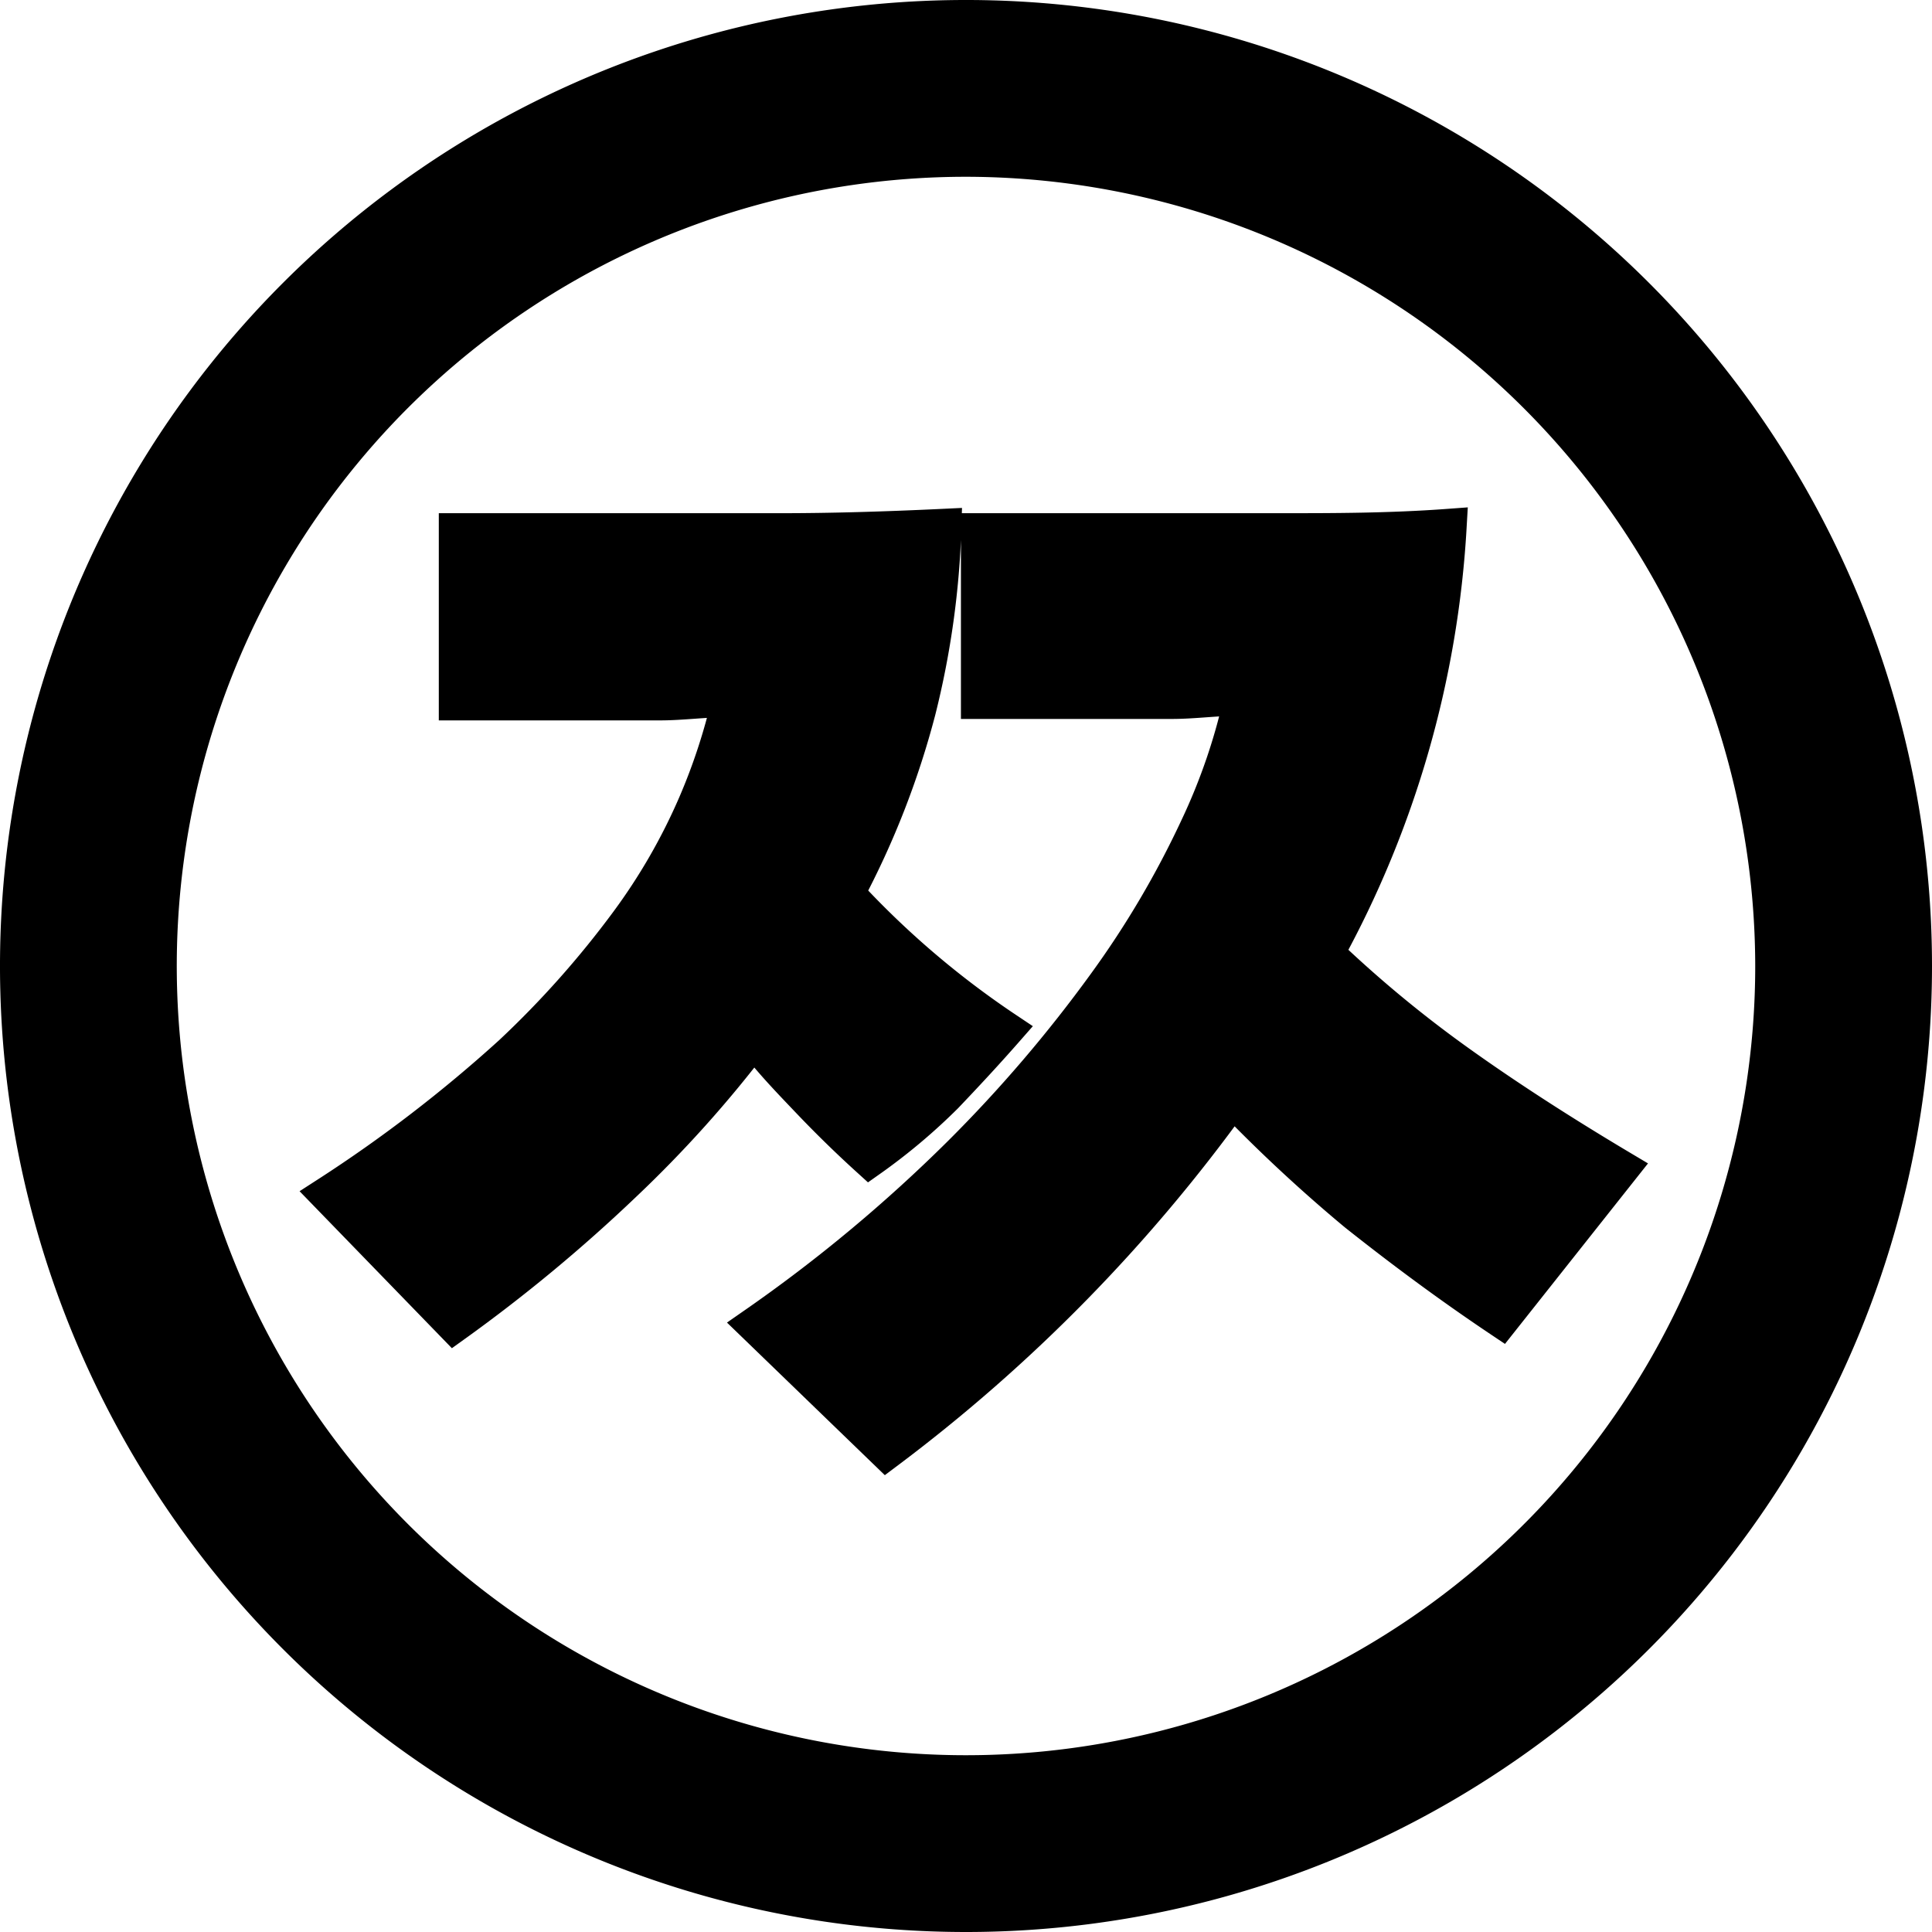 <svg id="레이어_1" data-name="레이어 1" xmlns="http://www.w3.org/2000/svg" viewBox="0 0 40 40">
  <defs>
    <style>
      .cls-1 {
        stroke: #000;
        stroke-miterlimit: 10;
        stroke-width: 0.75px;
      }
    </style>
  </defs>
  <title>1</title>
  <path d="M20,40A20,20,0,1,1,40,20,20,20,0,0,1,20,40ZM20,3.66A16.34,16.34,0,1,0,36.34,20,16.36,16.36,0,0,0,20,3.66Z"/>
  <path class="cls-1" d="M20.82,21.32c-.43.49-.85.94-1.25,1.36A12.17,12.17,0,0,1,18,24c-.43-.39-.84-.79-1.24-1.21S16,22,15.61,21.5a24.75,24.75,0,0,1-2.69,3A32.65,32.65,0,0,1,9.4,27.42L6.79,24.73a29.19,29.19,0,0,0,3.8-2.92A20,20,0,0,0,13,19.1a12.38,12.38,0,0,0,1.41-2.45,12.53,12.53,0,0,0,.71-2.18c-.49,0-1,.07-1.45.07H9.46V11h3.9l2.84,0q1.44,0,3.33-.09A17.77,17.77,0,0,1,19,14.71a17.47,17.47,0,0,1-1.48,3.79A18.46,18.46,0,0,0,20.82,21.32Zm6.63-1.58A25.1,25.1,0,0,0,30.18,22c.95.68,2.07,1.41,3.38,2.19l-2.48,3.13c-1.09-.73-2.08-1.47-3-2.2a31.79,31.79,0,0,1-2.56-2.38,33.81,33.81,0,0,1-7.17,7.31l-2.71-2.62a31.75,31.75,0,0,0,4.25-3.54,28.83,28.83,0,0,0,3-3.51,19.58,19.58,0,0,0,1.91-3.24,12.5,12.5,0,0,0,.92-2.7c-.5,0-1,.07-1.45.07H20.27V11h3.32l3,0c1,0,2.18,0,3.4-.09A20.79,20.79,0,0,1,27.45,19.74Z"/>
</svg>
